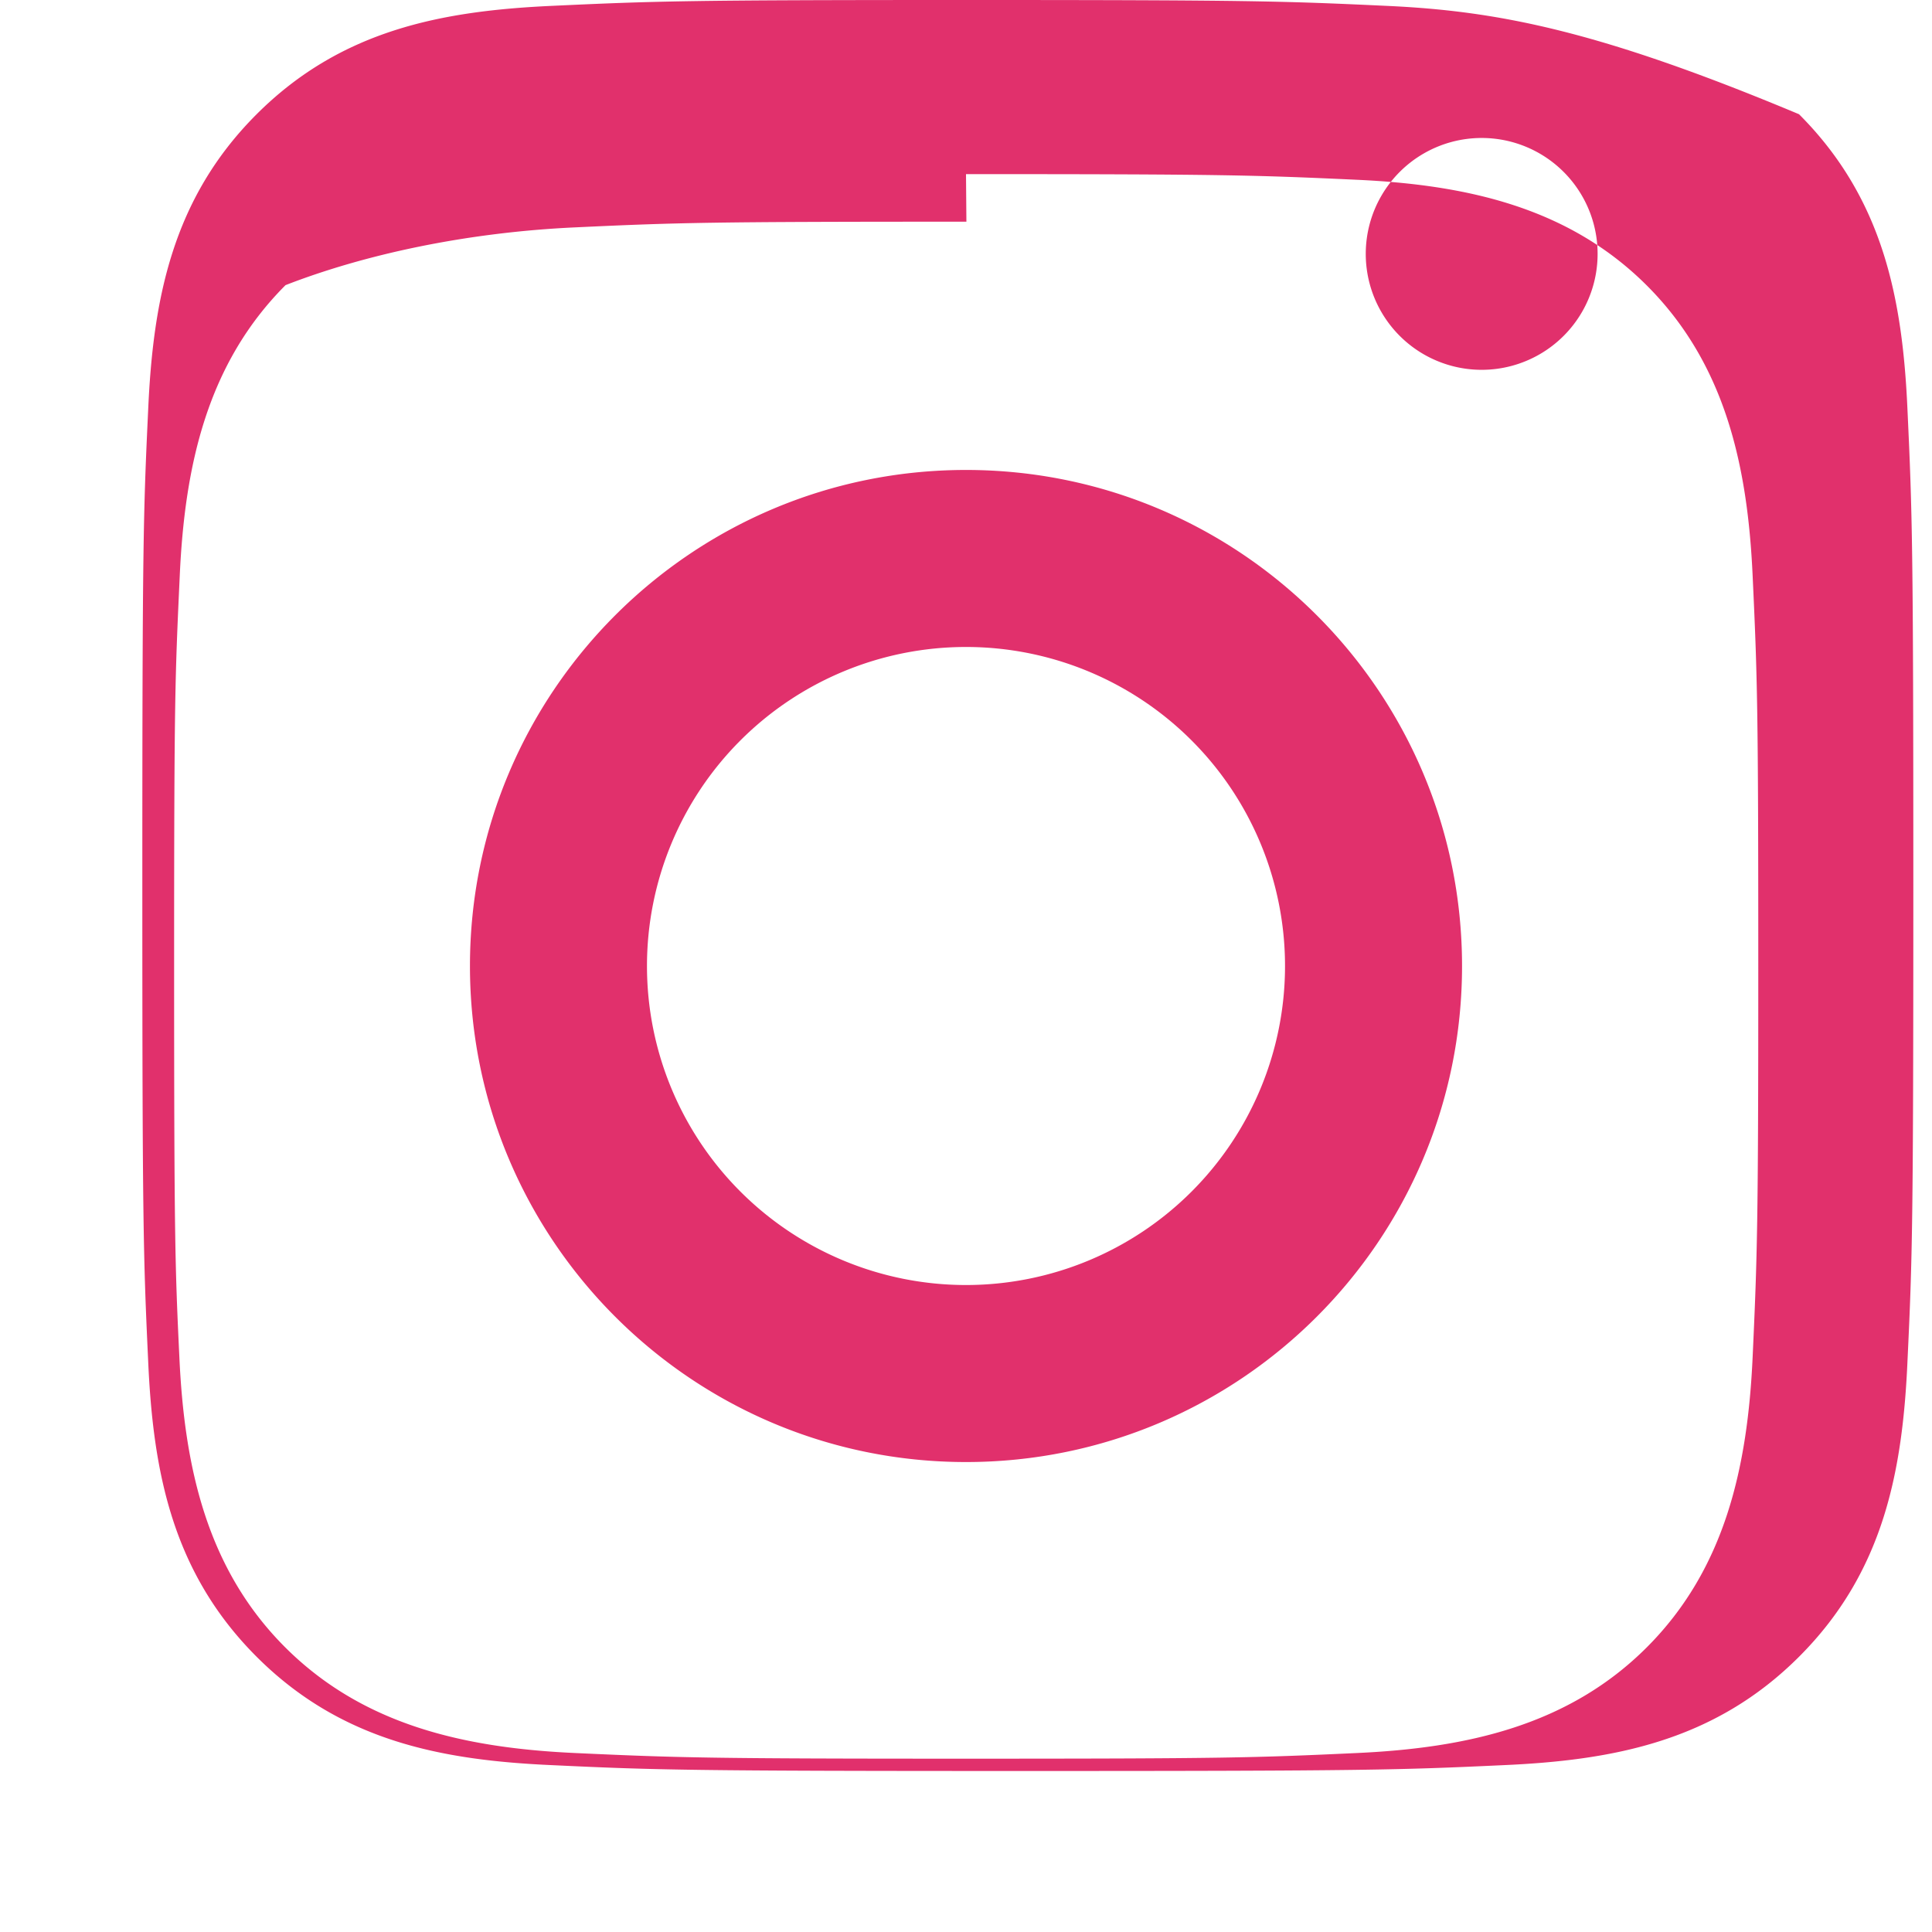 <svg xmlns="http://www.w3.org/2000/svg" fill="#E1306C" viewBox="0 0 24 24">
  <path d="M12 2.163c3.204 0 3.584.012 4.85.07 1.366.062 2.633.34 3.608 1.314.975.975 1.252 2.241 1.314 3.608.059 1.266.07 1.646.07 4.85s-.012 3.584-.07 4.85c-.062 1.366-.34 2.633-1.314 3.608-.975.975-2.241 1.252-3.608 1.314-1.266.059-1.646.07-4.85.07s-3.584-.012-4.85-.07c-1.366-.062-2.633-.34-3.608-1.314-.975-.975-1.252-2.241-1.314-3.608C2.175 15.747 2.163 15.367 2.163 12s.012-3.584.07-4.85c.062-1.366.34-2.633 1.314-3.608C4.522 3.163 5.788 2.886 7.155 2.824c1.266-.059 1.646-.07 4.85-.07zm0-2.163C8.56 0 8.142.013 6.872.072 5.49.134 4.237.37 3.187 1.42 2.137 2.47 1.9 3.724 1.84 5.105c-.06 1.27-.072 1.688-.072 5.895s.013 4.626.072 5.895c.06 1.381.297 2.635 1.348 3.686 1.05 1.05 2.304 1.287 3.685 1.347 1.27.06 1.688.072 5.895.072s4.626-.013 5.895-.072c1.381-.06 2.635-.297 3.686-1.348 1.05-1.05 1.287-2.304 1.347-3.685.06-1.27.072-1.688.072-5.895s-.013-4.626-.072-5.895c-.06-1.381-.297-2.635-1.348-3.686C19.842.37 18.588.134 17.207.072 15.937.013 15.519 0 12 0zM12 5.838c-3.403 0-6.162 2.759-6.162 6.162s2.759 6.162 6.162 6.162 6.162-2.759 6.162-6.162S15.403 5.838 12 5.838zm0 10.125a3.963 3.963 0 1 1 0-7.926 3.963 3.963 0 0 1 0 7.926zM18.406 4.594a1.44 1.44 0 1 1 0-2.88 1.44 1.44 0 0 1 0 2.88z"/>
</svg>
